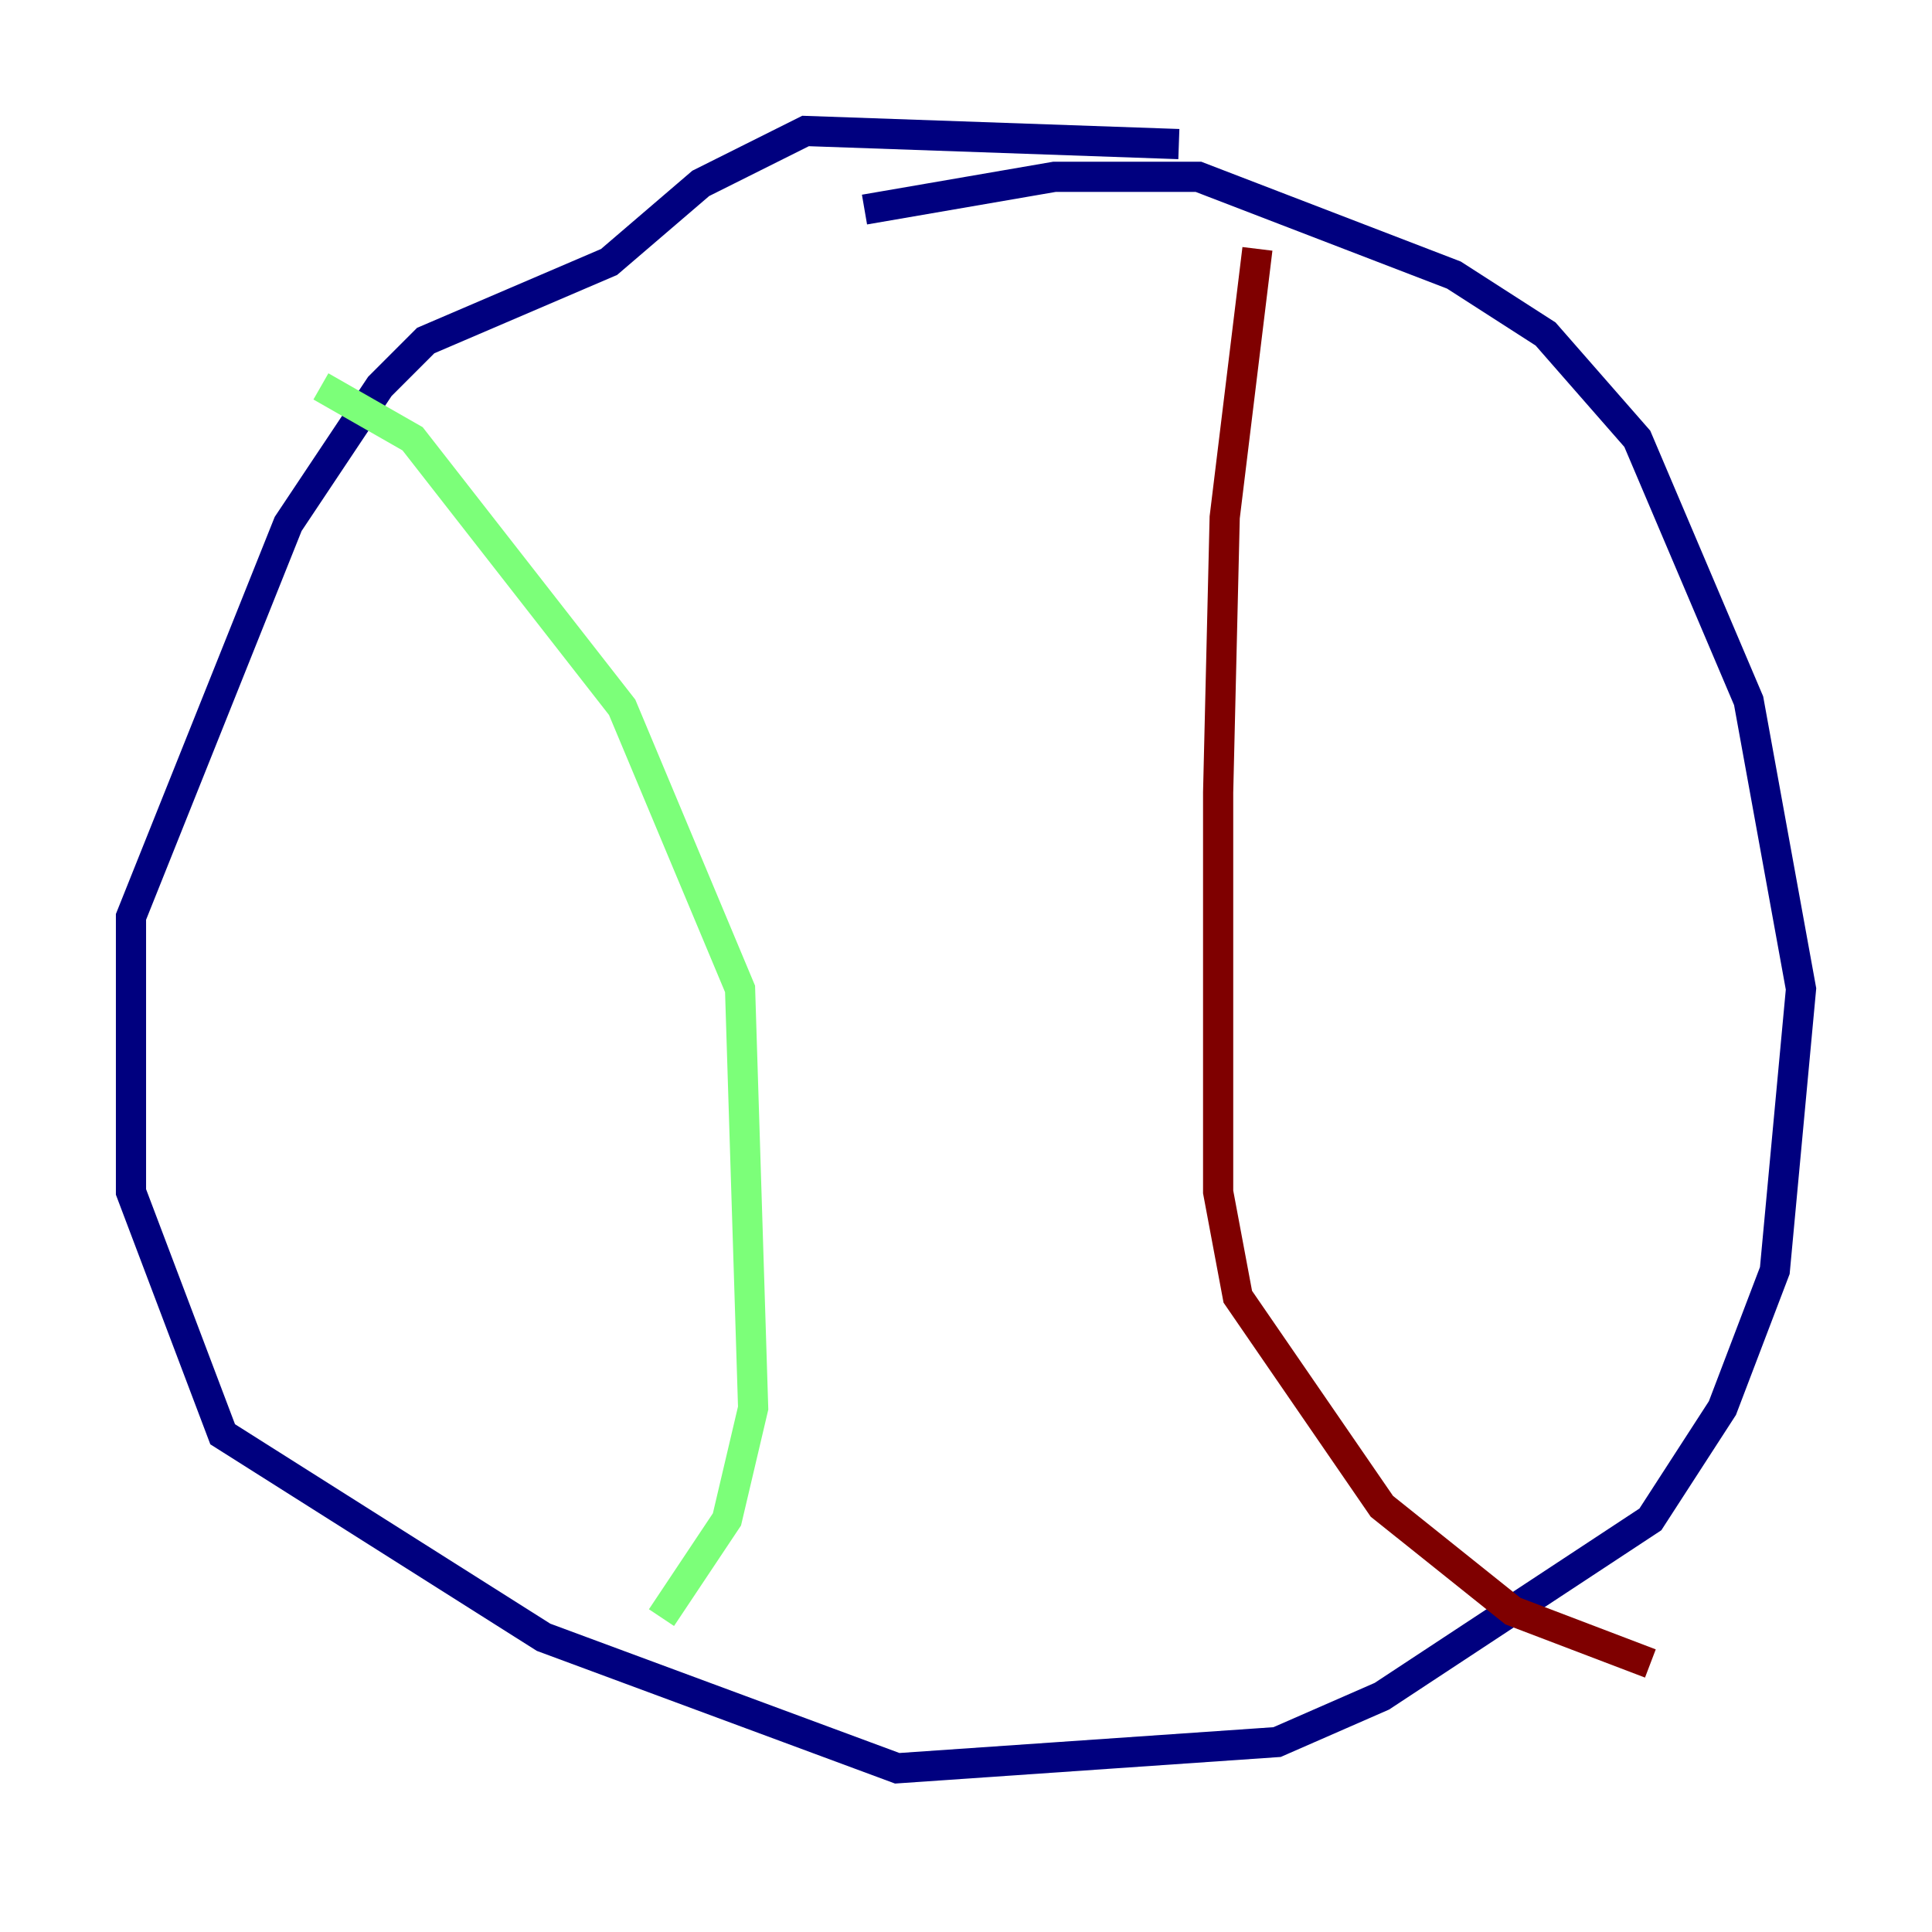 <?xml version="1.0" encoding="utf-8" ?>
<svg baseProfile="tiny" height="128" version="1.2" viewBox="0,0,128,128" width="128" xmlns="http://www.w3.org/2000/svg" xmlns:ev="http://www.w3.org/2001/xml-events" xmlns:xlink="http://www.w3.org/1999/xlink"><defs /><polyline fill="none" points="78.102,9.546 53.37,8.678 46.427,12.149 40.352,17.356 28.203,22.563 25.166,25.6 19.091,34.712 8.678,60.746 8.678,78.969 14.752,95.024 36.014,108.475 59.444,117.153 84.61,115.417 91.552,112.38 109.342,100.664 114.115,93.288 117.586,84.176 119.322,65.519 115.851,46.427 108.475,29.071 102.4,22.129 96.325,18.224 79.403,11.715 69.858,11.715 57.275,13.885" stroke="#00007f" stroke-width="2" /><polyline fill="none" points="21.261,25.6 27.336,29.071 41.22,46.861 49.031,65.519 49.898,93.288 48.163,100.664 43.824,107.173" stroke="#7cff79" stroke-width="2" /><polyline fill="none" points="83.308,16.488 81.139,34.278 80.705,52.502 80.705,78.969 82.007,85.912 91.552,99.797 100.231,106.739 109.342,110.21" stroke="#7f0000" stroke-width="2" /></svg>
